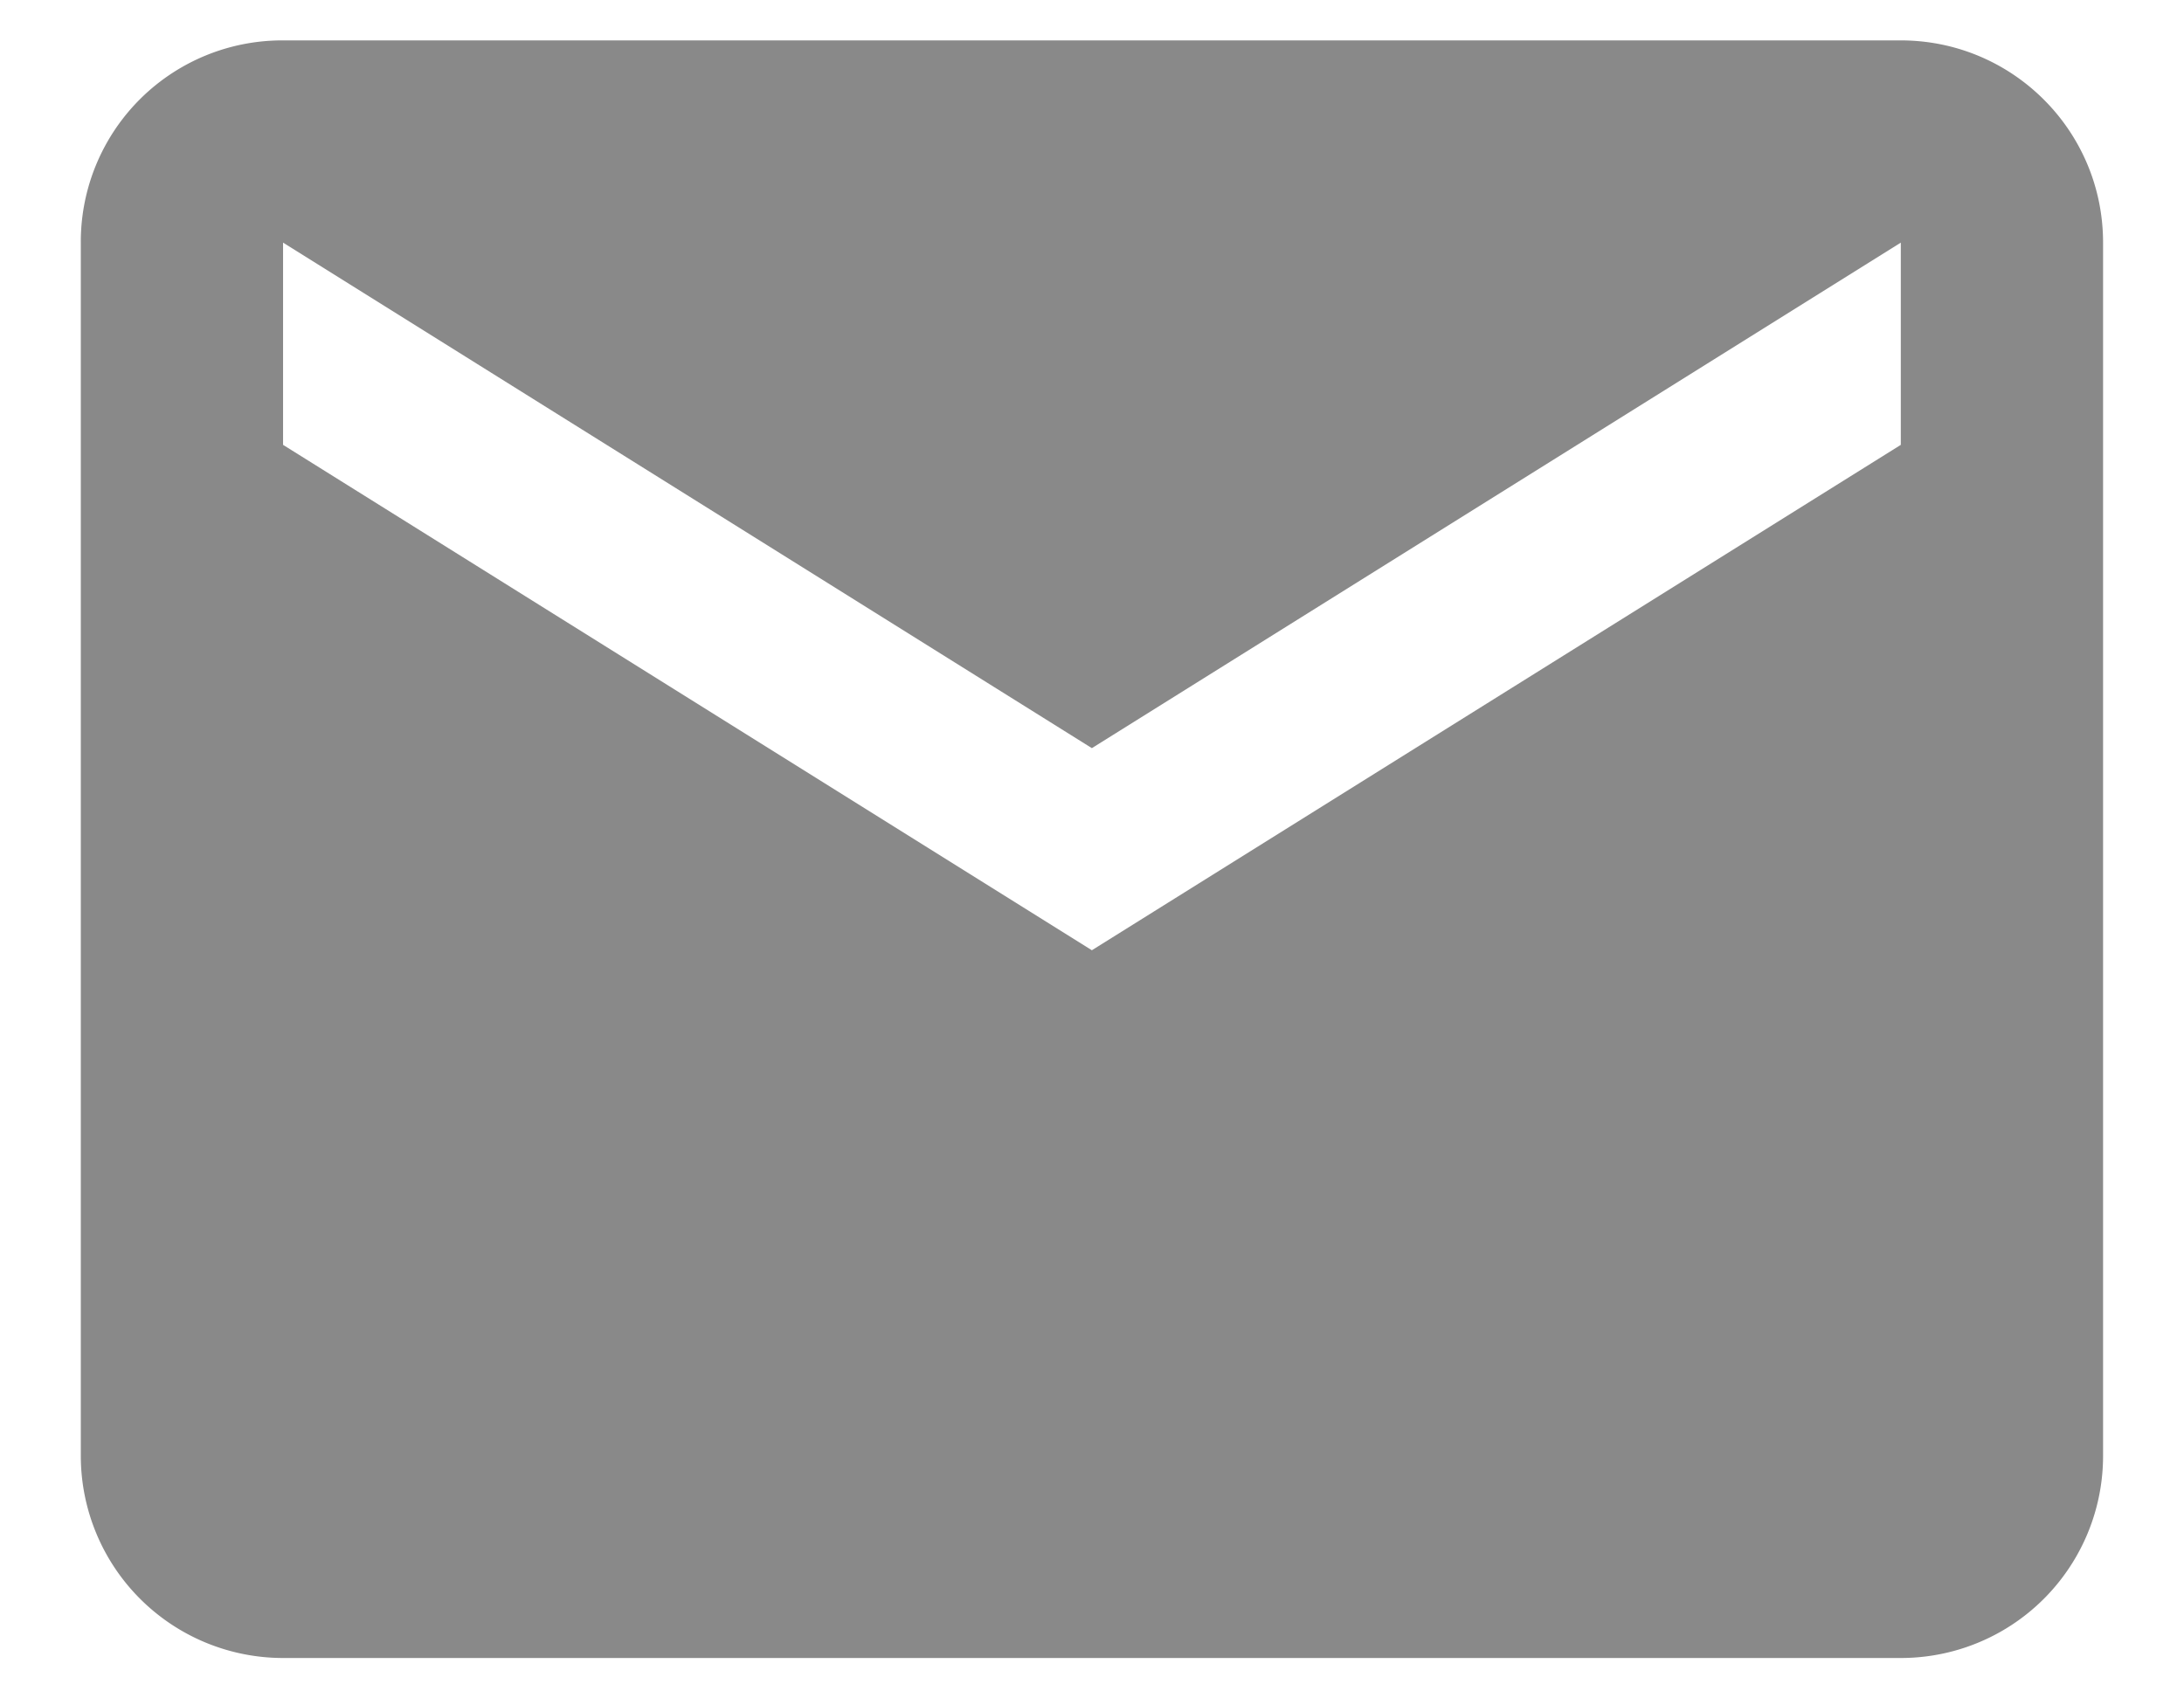 <svg width="18" height="14" fill="none" xmlns="http://www.w3.org/2000/svg"><path d="M15.666 3.667L8.999 7.833 2.333 3.667V2l6.666 4.167L15.666 2v1.667zm0-3.334H2.333A1.66 1.66 0 0 0 .666 2v10a1.667 1.667 0 0 0 1.667 1.667h13.333A1.666 1.666 0 0 0 17.333 12V2c0-.925-.75-1.667-1.667-1.667z" fill="#898989"/></svg>